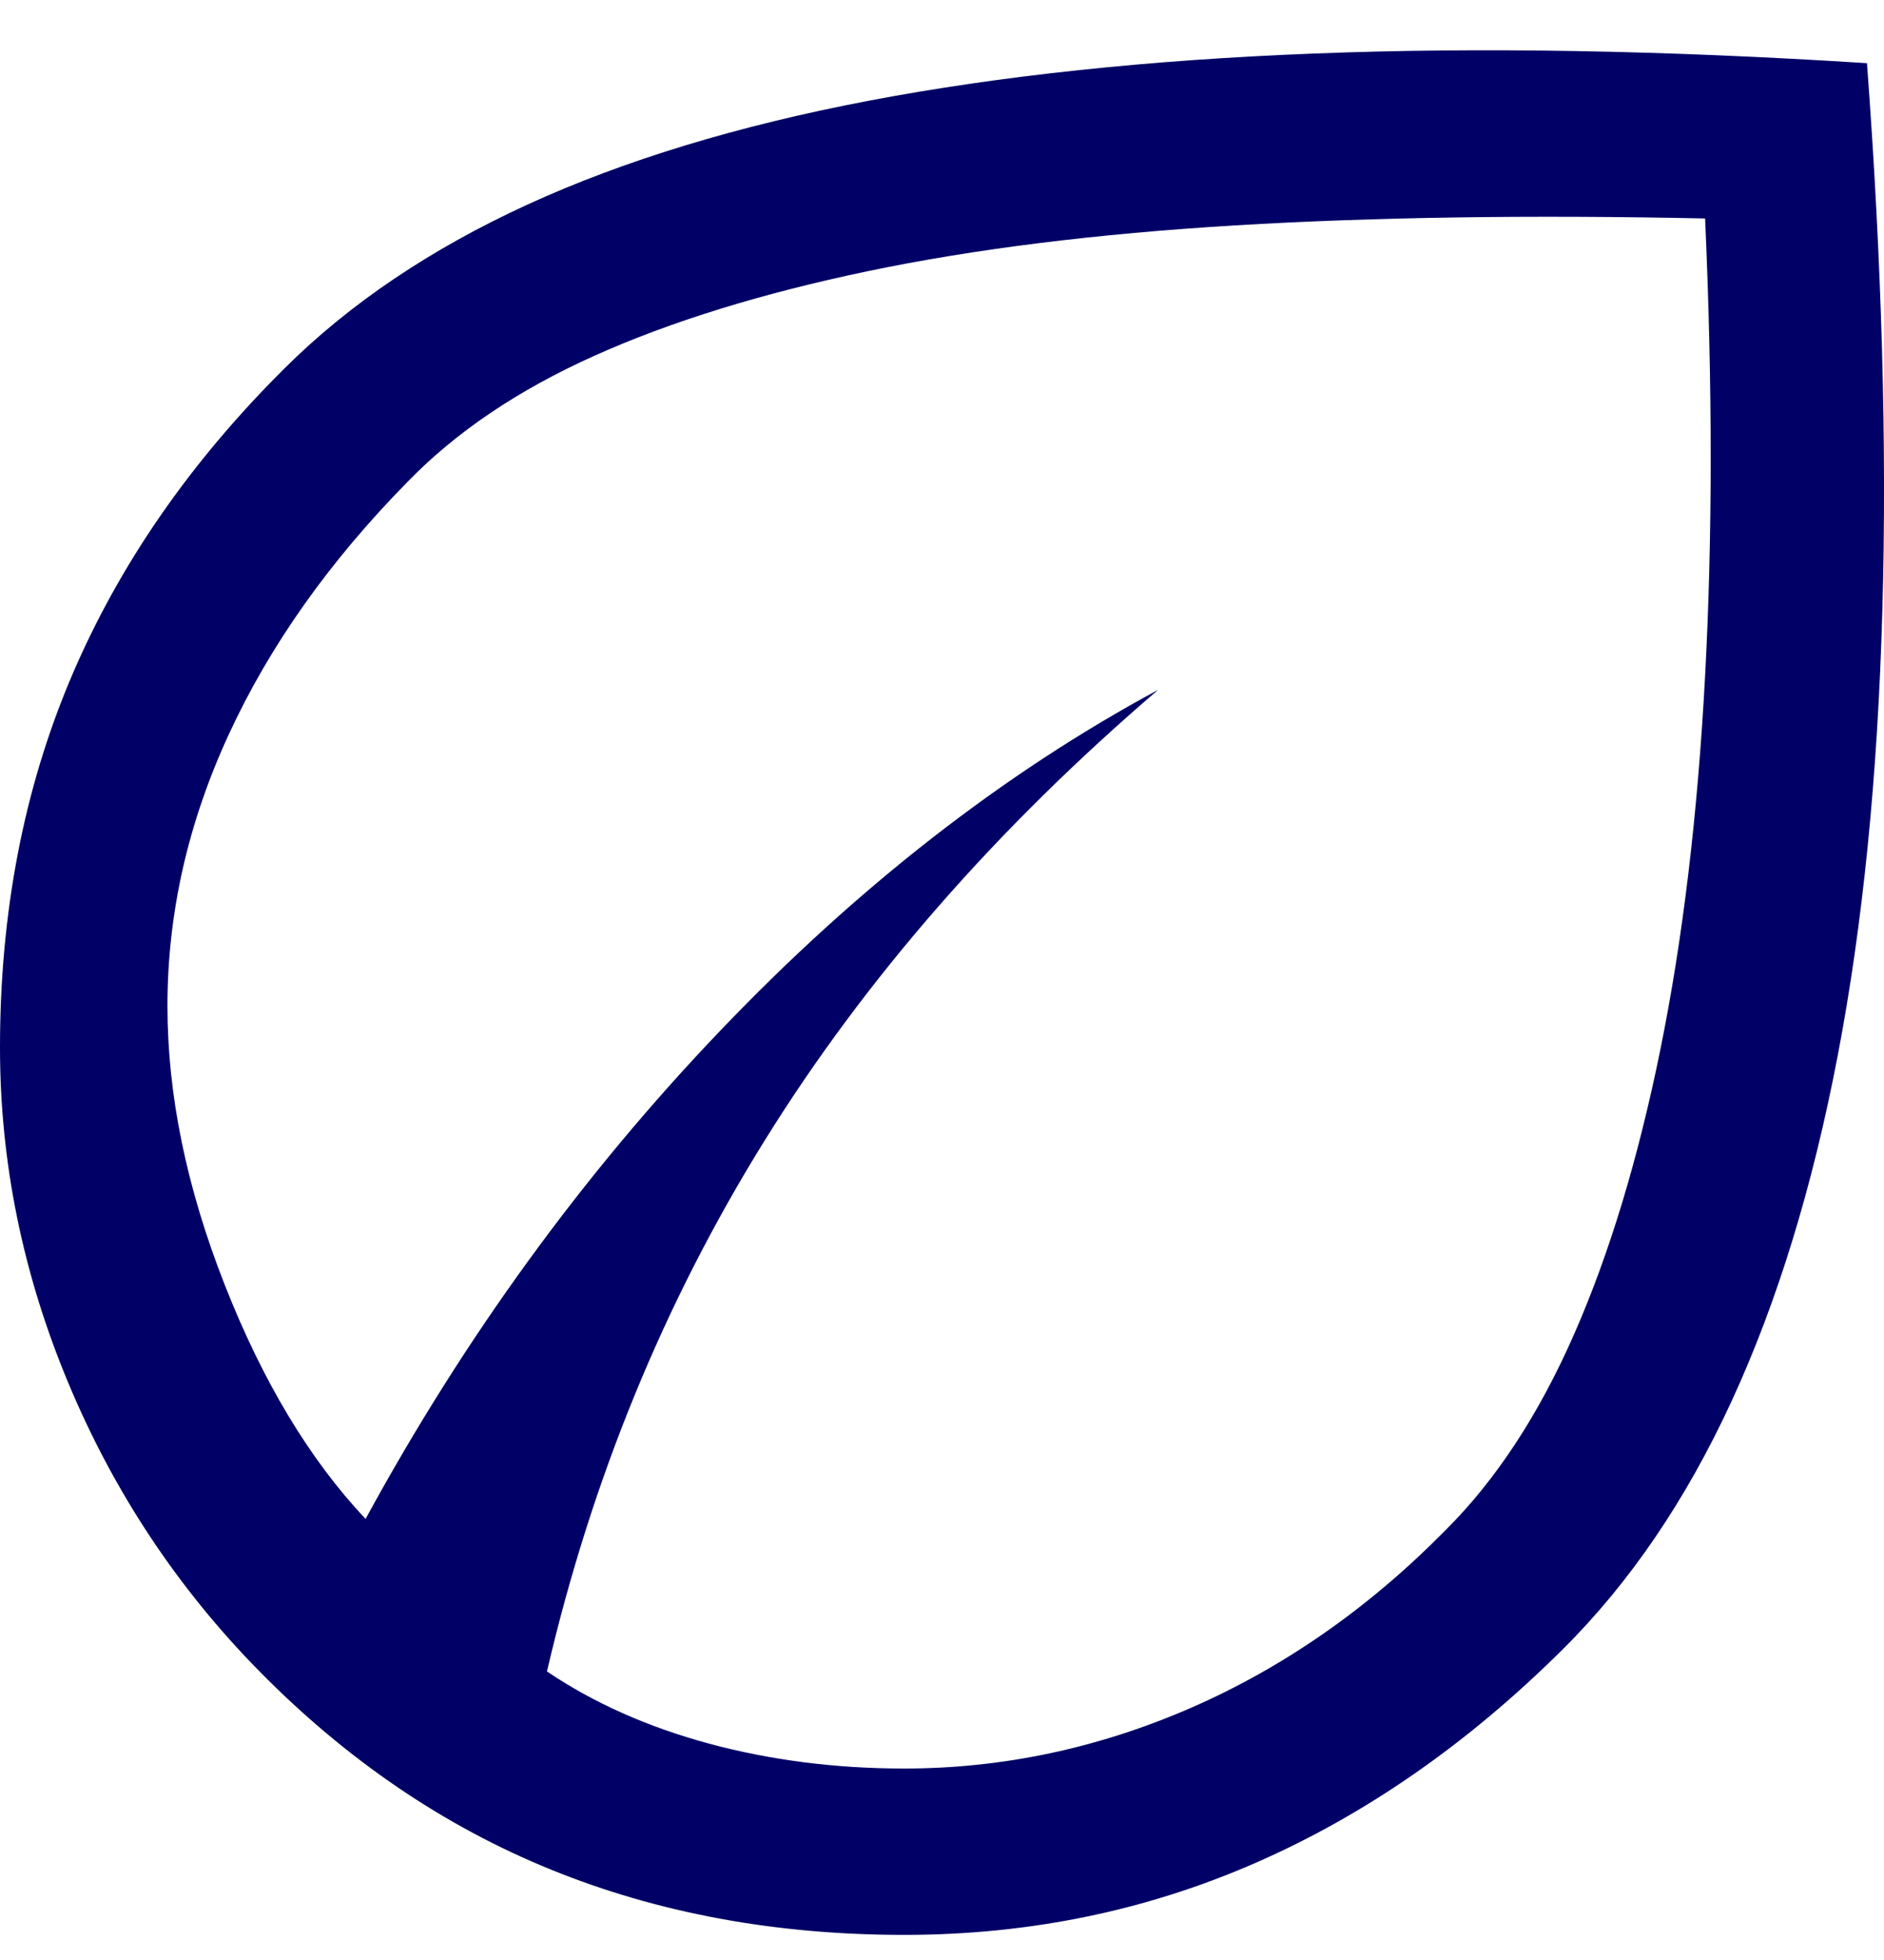 <svg width="25" height="26" viewBox="0 0 25 26" fill="none" xmlns="http://www.w3.org/2000/svg">
<path d="M3.444 22.172C2.358 21.069 1.512 19.794 0.907 18.347C0.302 16.9 0 15.417 0 13.896C0 12.106 0.315 10.469 0.944 8.986C1.574 7.502 2.518 6.135 3.777 4.885C4.641 4.026 5.715 3.303 6.999 2.714C8.283 2.126 9.795 1.666 11.535 1.335C13.276 1.004 15.245 0.795 17.442 0.71C19.639 0.624 22.083 0.667 24.774 0.838C24.972 3.487 25.04 5.908 24.978 8.103C24.916 10.298 24.719 12.266 24.385 14.007C24.052 15.748 23.583 17.274 22.978 18.586C22.373 19.898 21.627 20.995 20.738 21.878C19.479 23.129 18.121 24.073 16.664 24.71C15.208 25.348 13.652 25.667 11.998 25.667C10.295 25.667 8.733 25.379 7.314 24.802C5.894 24.226 4.604 23.349 3.444 22.172ZM7.258 22.172C7.875 22.589 8.591 22.908 9.406 23.129C10.221 23.349 11.085 23.46 11.998 23.46C13.307 23.46 14.578 23.19 15.813 22.651C17.047 22.111 18.17 21.326 19.183 20.297C19.849 19.634 20.417 18.77 20.886 17.703C21.355 16.637 21.738 15.374 22.034 13.915C22.33 12.456 22.528 10.806 22.626 8.967C22.725 7.128 22.725 5.105 22.626 2.898C20.306 2.849 18.226 2.88 16.387 2.99C14.547 3.101 12.924 3.303 11.517 3.597C10.11 3.891 8.9 4.265 7.888 4.719C6.876 5.173 6.049 5.731 5.407 6.393C4.37 7.447 3.58 8.563 3.037 9.74C2.493 10.917 2.222 12.118 2.222 13.345C2.222 14.522 2.475 15.754 2.981 17.041C3.487 18.329 4.111 19.365 4.851 20.149C6.16 17.746 7.727 15.588 9.554 13.676C11.381 11.763 13.319 10.255 15.368 9.151C13.22 10.99 11.48 12.983 10.147 15.129C8.814 17.274 7.851 19.622 7.258 22.172Z" fill="#000066"/>
</svg>
